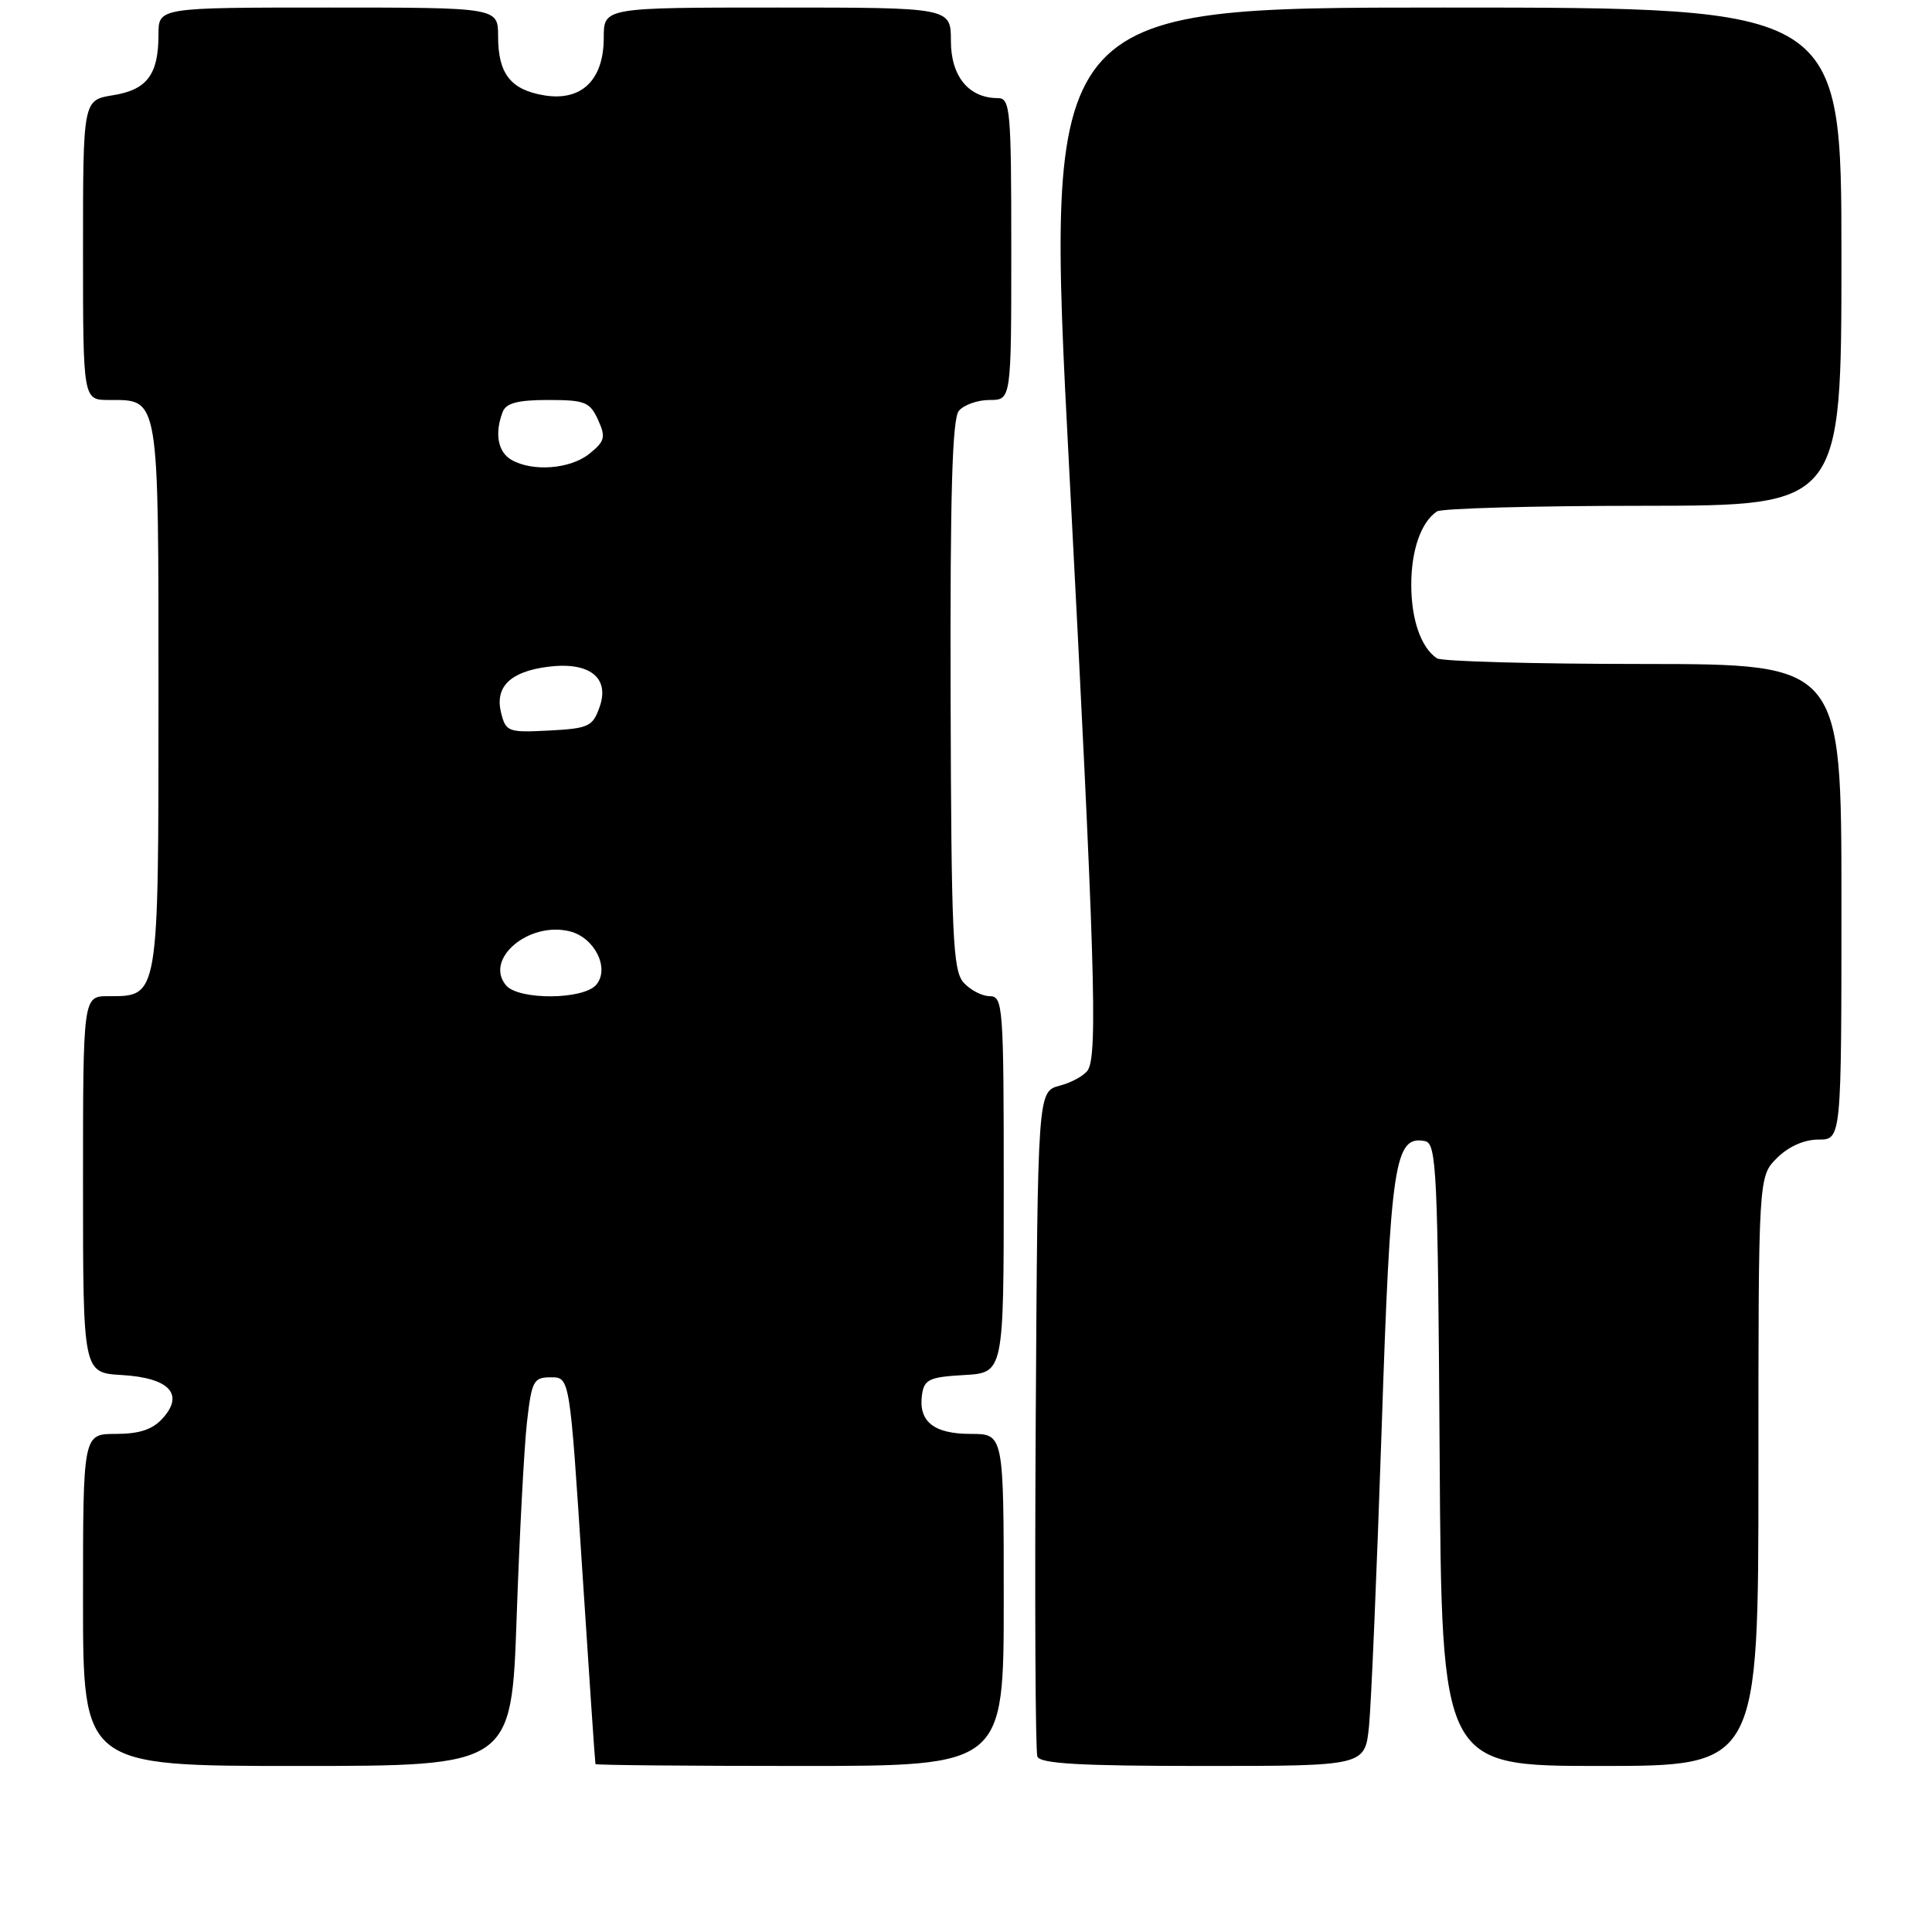 <?xml version="1.0" encoding="UTF-8" standalone="no"?>
<!DOCTYPE svg PUBLIC "-//W3C//DTD SVG 1.1//EN" "http://www.w3.org/Graphics/SVG/1.1/DTD/svg11.dtd" >
<svg xmlns="http://www.w3.org/2000/svg" xmlns:xlink="http://www.w3.org/1999/xlink" version="1.1" viewBox="0 0 256 256">
 <g >
 <path fill="currentColor"
d=" M 68.46 214.25 C 68.84 203.39 69.45 191.80 69.82 188.50 C 70.45 182.95 70.69 182.50 73.00 182.50 C 75.50 182.50 75.50 182.50 77.15 208.00 C 78.06 222.03 78.85 233.61 78.90 233.75 C 78.96 233.89 91.15 234.00 106.00 234.00 C 133.00 234.00 133.00 234.00 133.00 212.00 C 133.00 190.00 133.00 190.00 128.62 190.00 C 123.72 190.00 121.67 188.35 122.17 184.81 C 122.46 182.78 123.14 182.46 127.75 182.20 C 133.00 181.90 133.00 181.90 133.00 156.95 C 133.00 133.37 132.90 132.00 131.15 132.00 C 130.14 132.00 128.58 131.19 127.69 130.21 C 126.26 128.63 126.05 124.11 125.96 92.14 C 125.89 65.41 126.18 55.49 127.05 54.44 C 127.71 53.65 129.54 53.00 131.12 53.00 C 134.00 53.00 134.00 53.00 134.00 33.00 C 134.00 14.50 133.87 13.00 132.22 13.00 C 128.37 13.00 126.00 10.12 126.00 5.44 C 126.00 1.00 126.00 1.00 103.00 1.00 C 80.00 1.00 80.00 1.00 80.00 5.00 C 80.00 10.59 77.07 13.44 72.14 12.64 C 67.67 11.91 66.00 9.78 66.00 4.81 C 66.00 1.00 66.00 1.00 43.50 1.00 C 21.00 1.00 21.00 1.00 21.00 4.57 C 21.00 9.88 19.49 11.90 14.97 12.62 C 11.00 13.26 11.00 13.26 11.00 33.13 C 11.00 53.00 11.00 53.00 14.43 53.00 C 21.14 53.00 21.00 52.16 21.00 92.24 C 21.00 132.47 21.08 132.00 14.35 132.00 C 11.00 132.00 11.00 132.00 11.00 156.95 C 11.00 181.90 11.00 181.90 16.15 182.20 C 22.43 182.57 24.46 184.73 21.55 187.94 C 20.22 189.42 18.46 190.00 15.35 190.00 C 11.00 190.00 11.00 190.00 11.00 212.00 C 11.00 234.00 11.00 234.00 39.39 234.00 C 67.78 234.00 67.78 234.00 68.46 214.25 Z  M 181.40 228.75 C 181.69 225.86 182.44 208.20 183.07 189.50 C 184.25 153.97 184.78 150.43 188.81 151.20 C 190.36 151.50 190.52 155.00 190.76 192.76 C 191.02 234.00 191.02 234.00 212.01 234.00 C 233.00 234.00 233.00 234.00 233.00 194.95 C 233.00 155.91 233.00 155.91 235.45 153.45 C 236.99 151.92 239.05 151.00 240.95 151.00 C 244.00 151.00 244.00 151.00 244.00 119.50 C 244.00 88.00 244.00 88.00 217.75 87.98 C 203.31 87.98 191.00 87.64 190.40 87.23 C 188.30 85.83 187.00 82.11 187.00 77.50 C 187.00 72.89 188.30 69.17 190.40 67.77 C 191.00 67.36 203.31 67.02 217.75 67.02 C 244.00 67.00 244.00 67.00 244.00 34.00 C 244.00 1.00 244.00 1.00 191.24 1.00 C 138.47 1.00 138.47 1.00 141.68 62.25 C 145.08 127.09 145.47 139.71 144.15 141.79 C 143.70 142.50 142.02 143.44 140.41 143.86 C 137.50 144.64 137.50 144.64 137.24 188.07 C 137.10 211.96 137.19 232.06 137.46 232.75 C 137.82 233.70 143.15 234.00 159.40 234.00 C 180.86 234.00 180.86 234.00 181.40 228.75 Z  M 67.04 130.55 C 64.14 127.06 70.09 122.05 75.51 123.41 C 78.80 124.24 80.82 128.31 79.02 130.47 C 77.35 132.49 68.70 132.55 67.04 130.55 Z  M 66.40 94.46 C 65.54 91.02 67.60 88.99 72.61 88.35 C 78.08 87.65 80.82 89.77 79.46 93.65 C 78.54 96.28 78.01 96.52 72.76 96.80 C 67.34 97.08 67.03 96.97 66.40 94.46 Z  M 67.75 60.92 C 65.96 59.88 65.52 57.41 66.61 54.58 C 67.06 53.41 68.61 53.00 72.63 53.00 C 77.50 53.00 78.16 53.26 79.24 55.62 C 80.29 57.93 80.16 58.46 78.10 60.12 C 75.58 62.16 70.55 62.55 67.75 60.92 Z "/>
</g>
</svg>